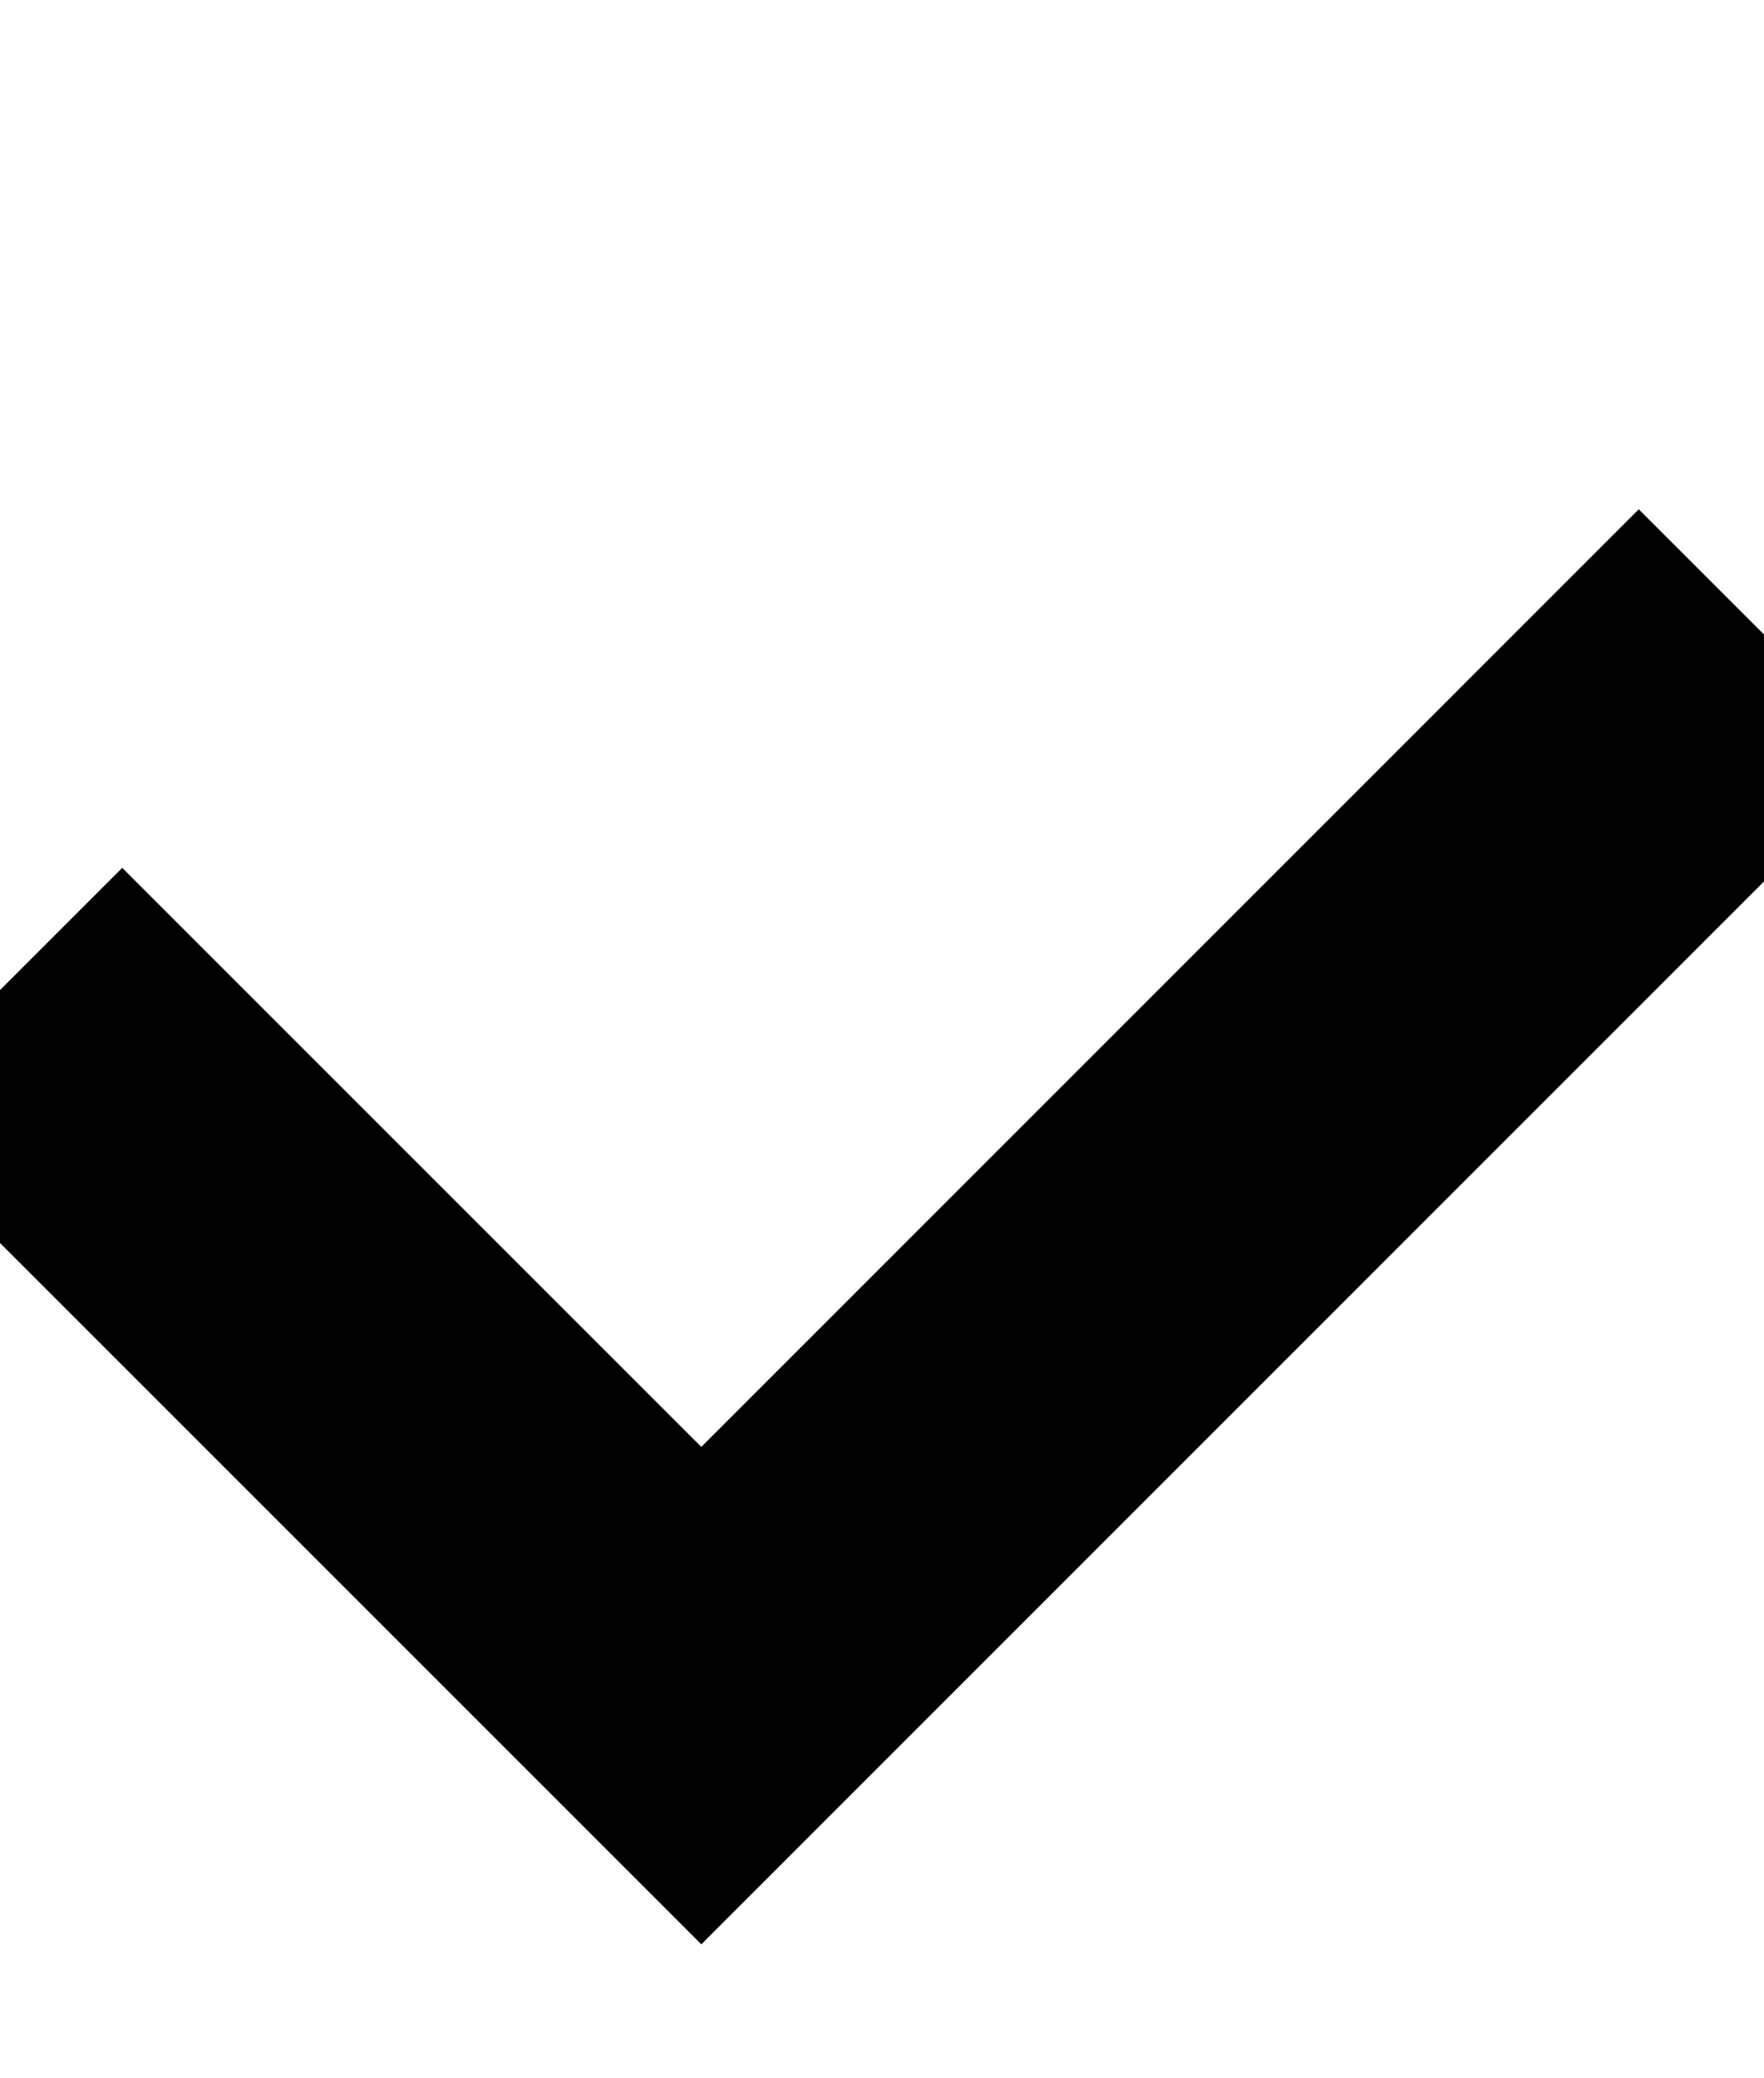 <svg xmlns="http://www.w3.org/2000/svg" width="11.034" height="13" viewBox="0 0 10.031 11.818">
  <defs>
    <style>
      .cls-1 {
        fill: none;
        stroke: #000;
        stroke-width: 2px;
        fill-rule: evenodd;
      }
    </style>
  </defs>
  <path id="Rectangle_6_copy_10" data-name="Rectangle 6 copy 10" class="cls-1" d="M324.988,684.983l4,4,6.038-6.039" transform="translate(-325 -679.341)"/>
</svg>

